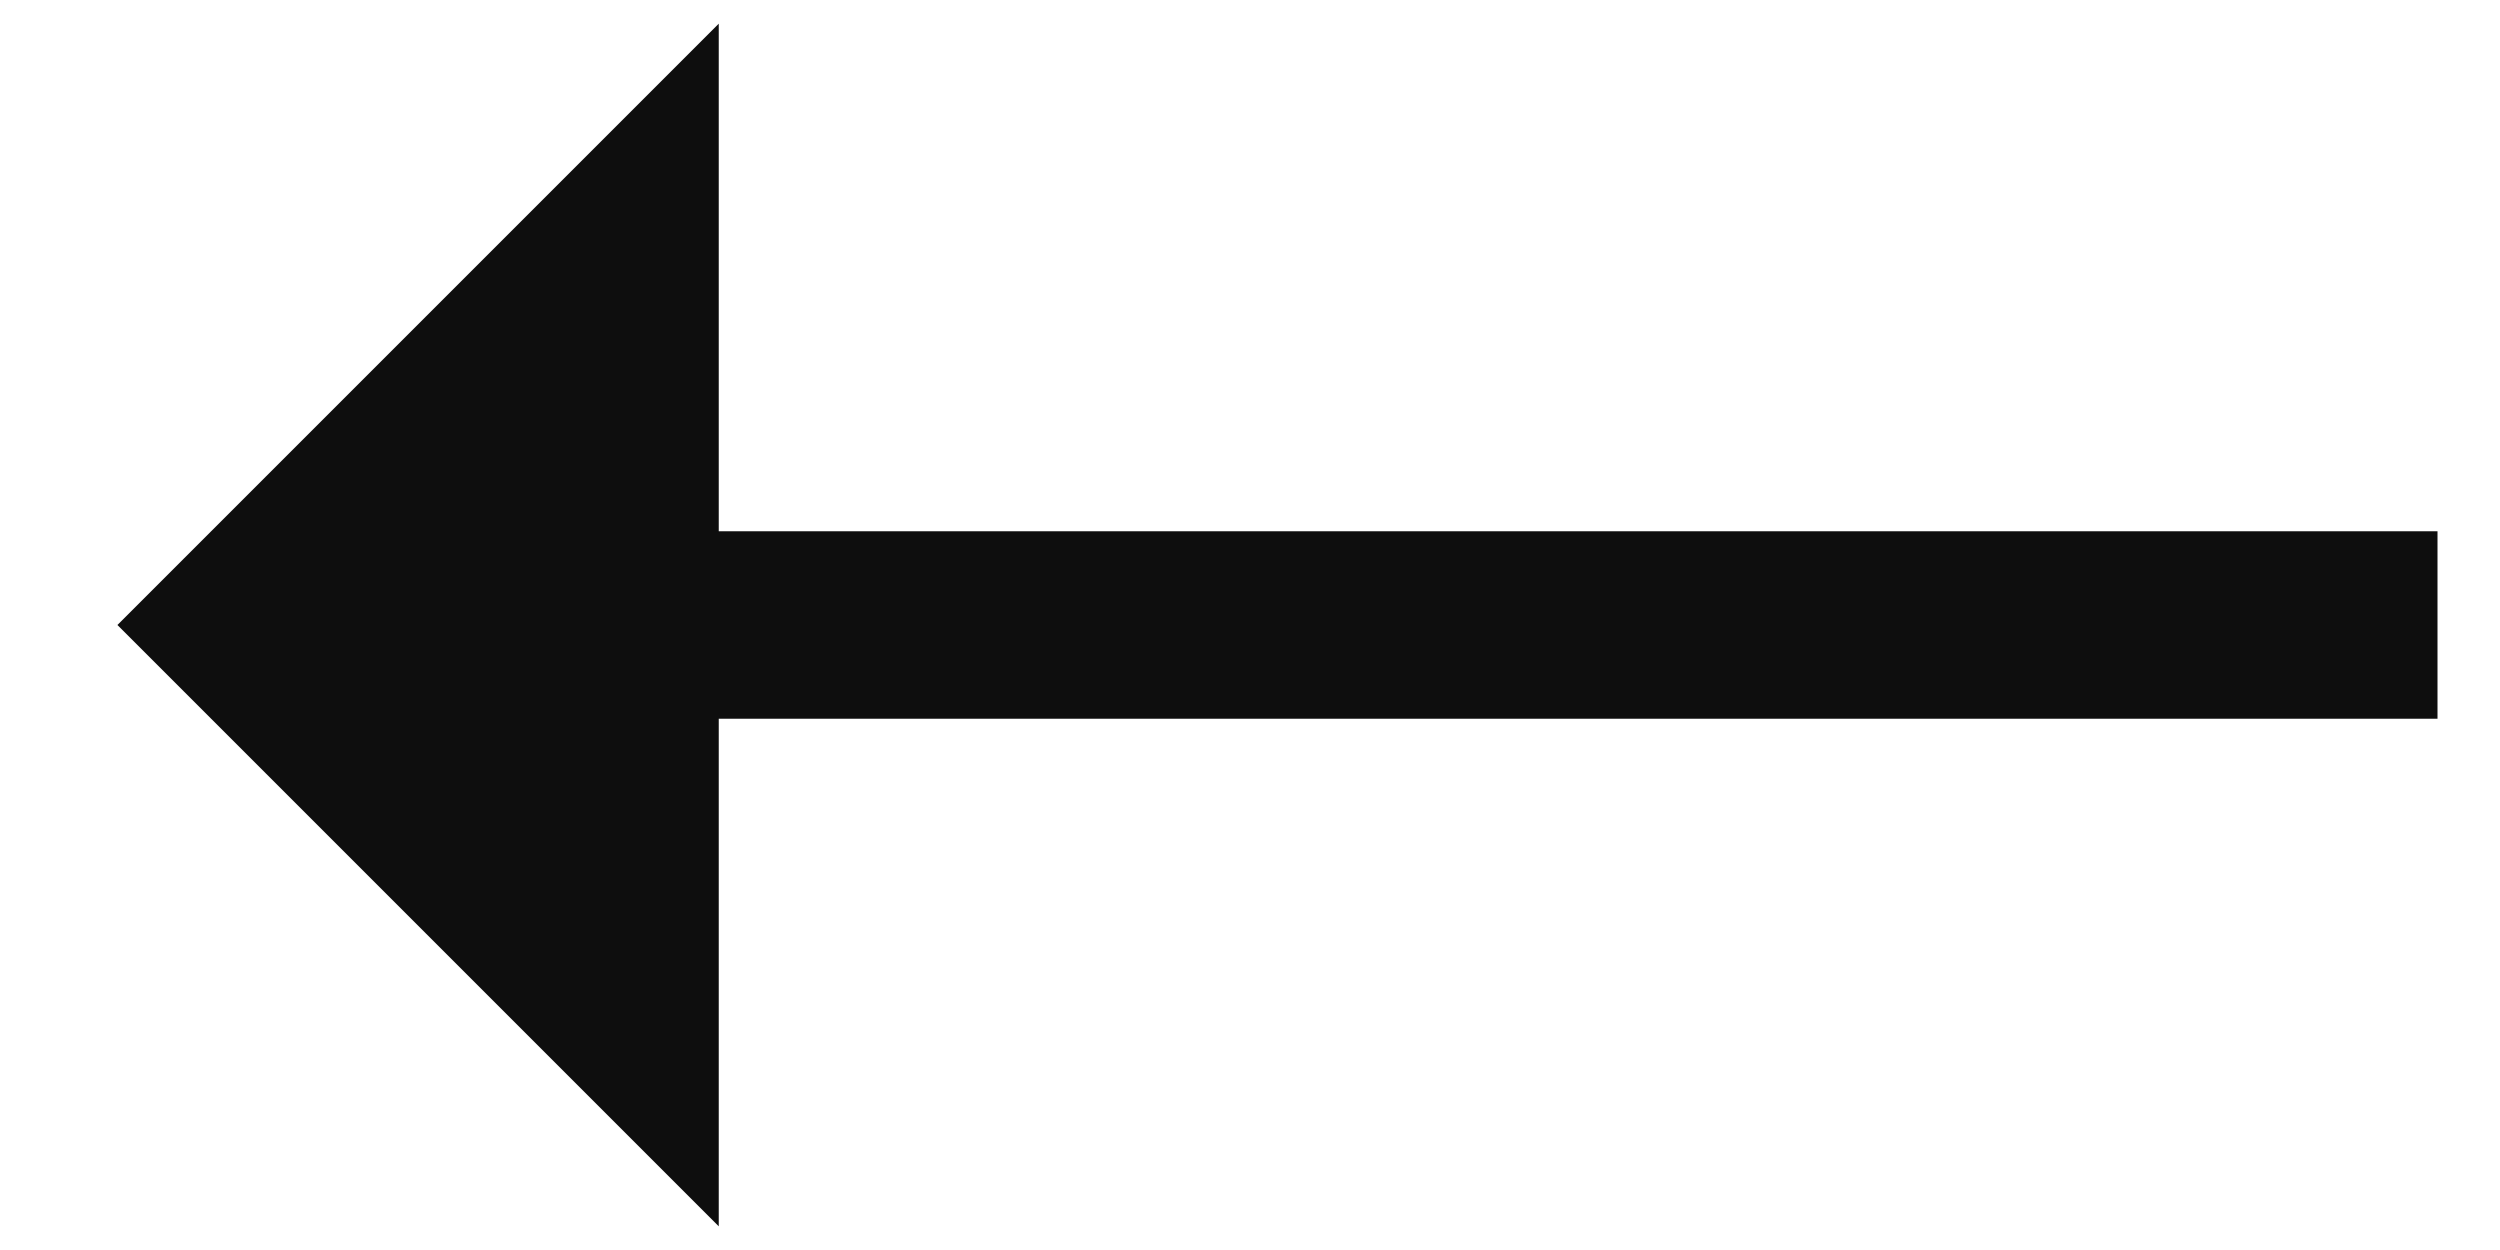 <svg width="20" height="10" viewBox="0 0 20 10" fill="none" xmlns="http://www.w3.org/2000/svg">
<path d="M5 5L5 8L2 5L5 2L5 5Z" fill="#0E0E0E"/>
<path d="M19.5 5L5 5M5 5L5 8L2 5L5 2L5 5Z" stroke="#0E0E0E" stroke-width="1.5"/>
</svg>
